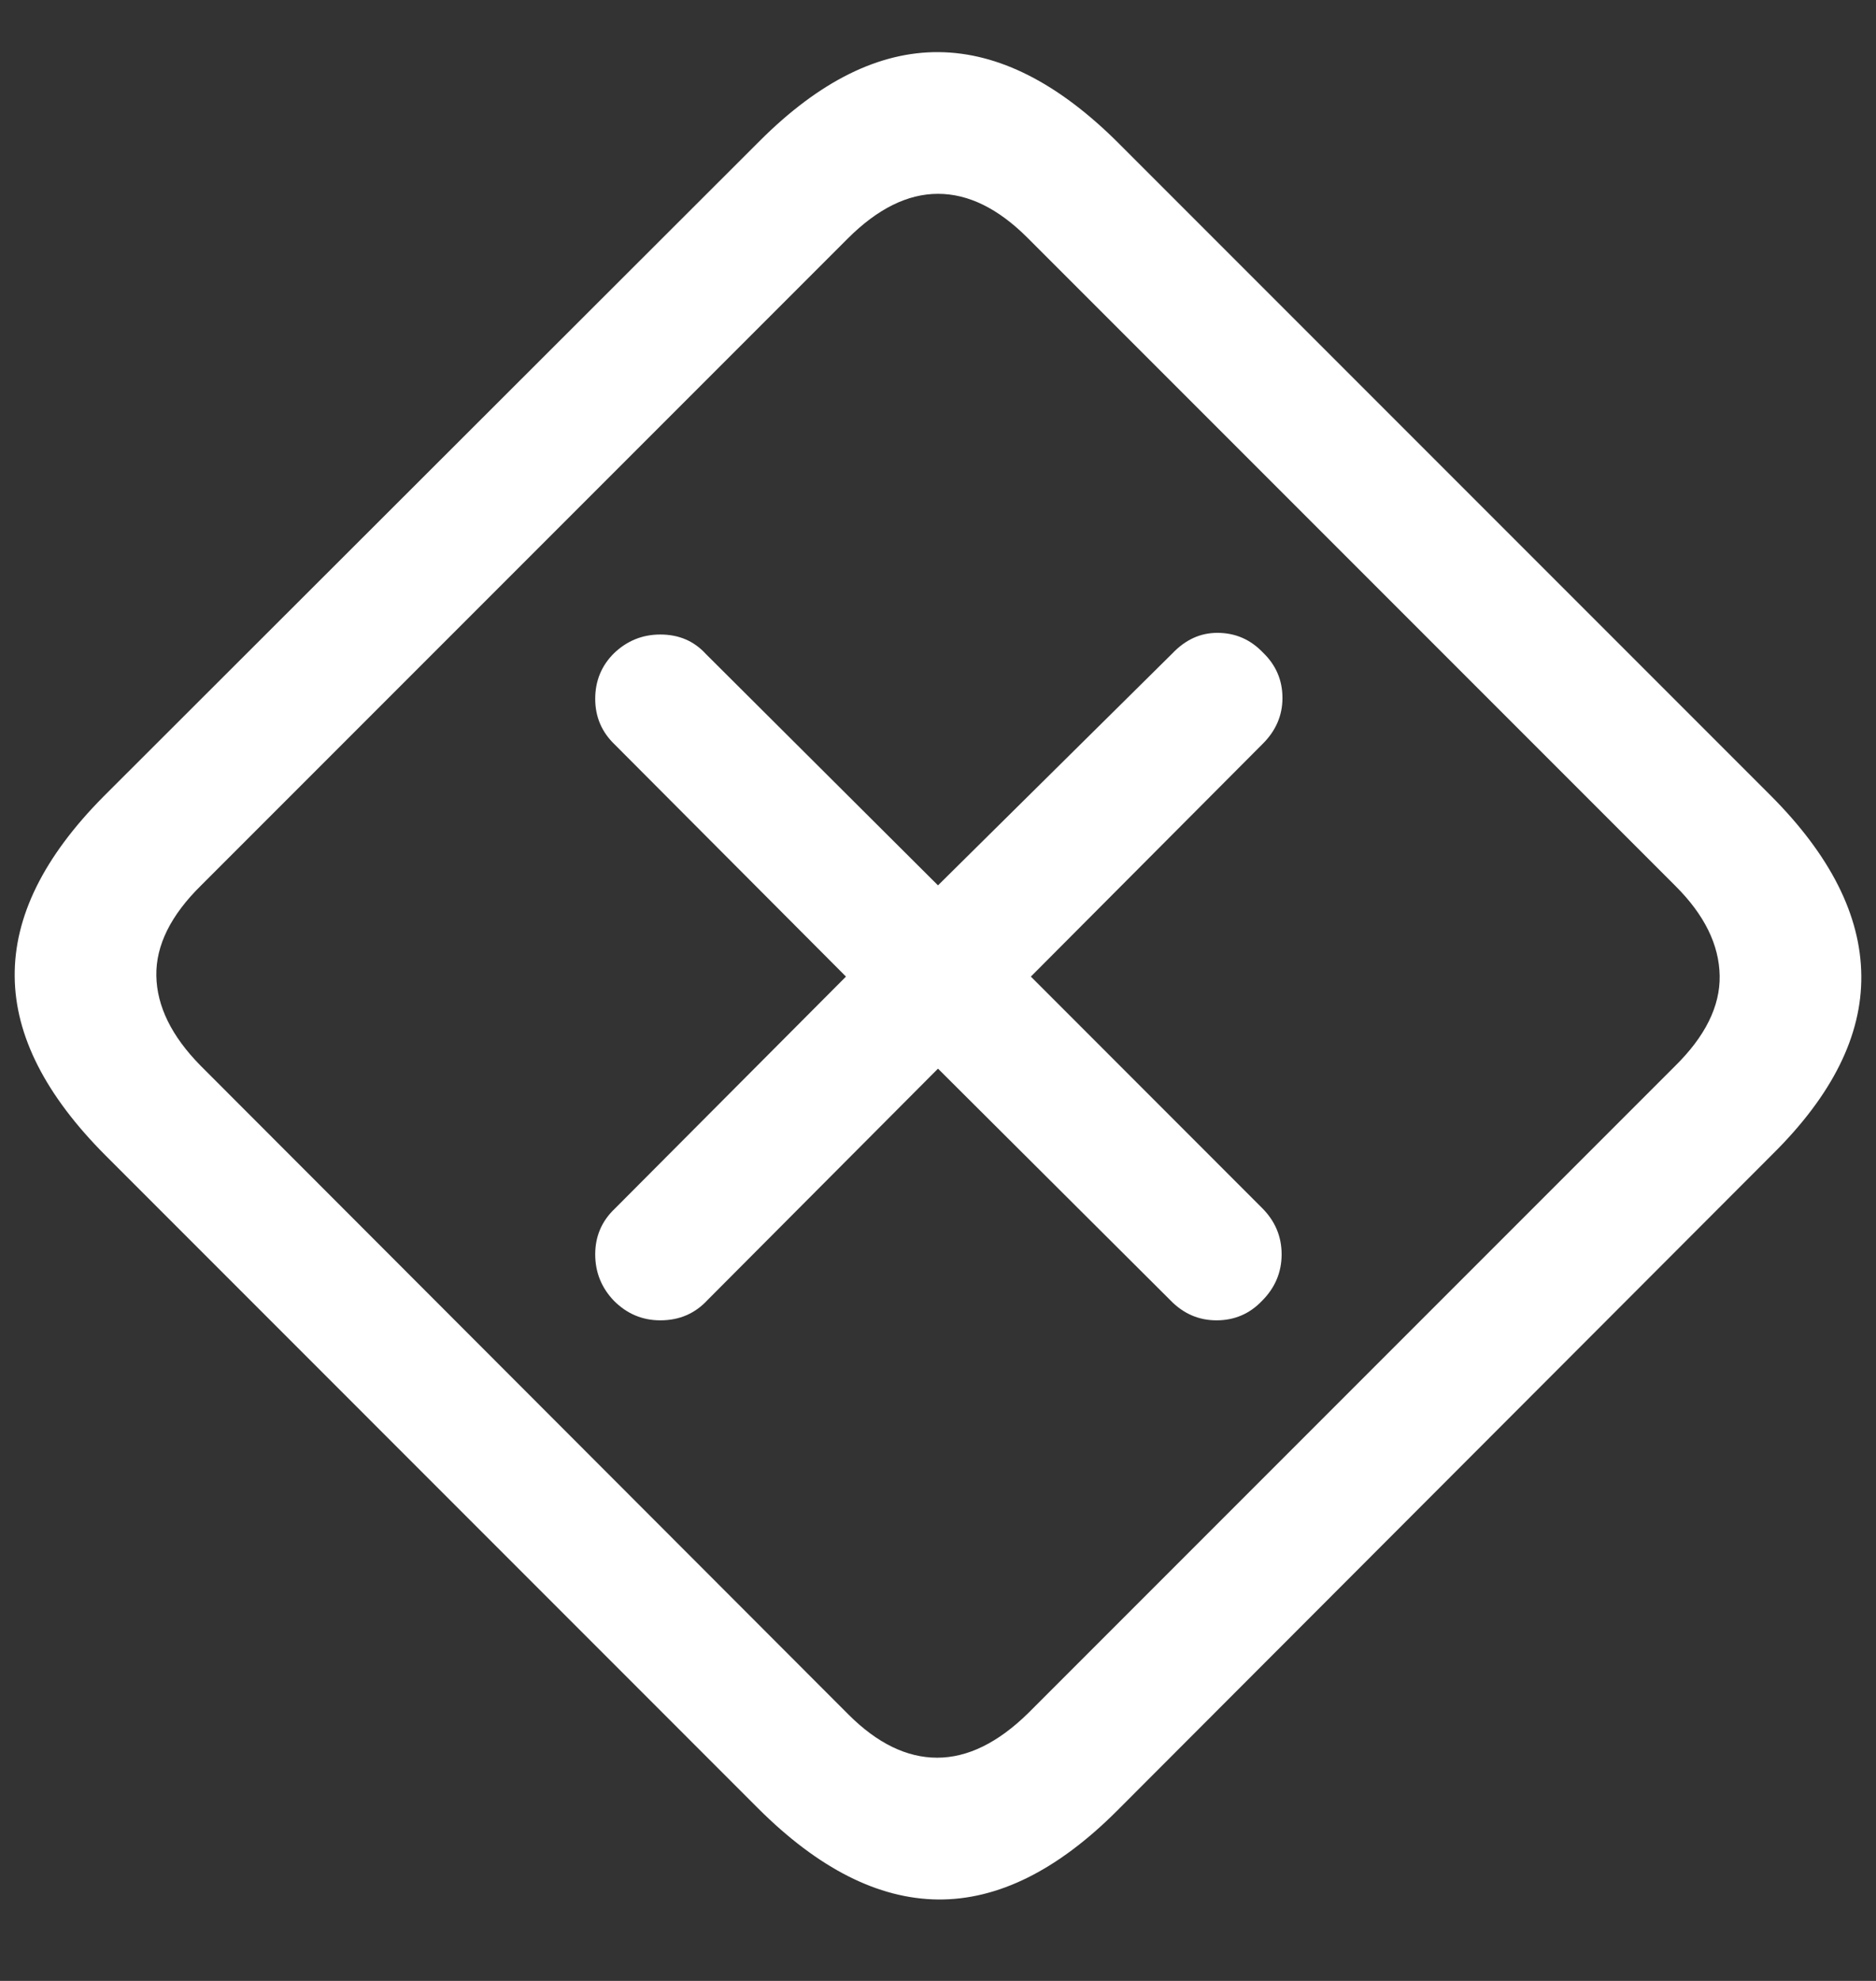 <svg width="18" height="19" viewBox="0 0 18 19" fill="none" xmlns="http://www.w3.org/2000/svg">
<rect x="0" y="0" width="18" height="19" fill="#333333" stroke="none"/>
<path d="M1.016 11.086L7.273 17.344C7.852 17.922 8.427 18.213 9 18.219C9.573 18.224 10.146 17.94 10.719 17.367L17.008 11.07C17.581 10.503 17.865 9.932 17.859 9.359C17.854 8.781 17.562 8.203 16.984 7.625L10.734 1.375C10.156 0.797 9.581 0.505 9.008 0.5C8.435 0.495 7.862 0.779 7.289 1.352L0.992 7.641C0.419 8.219 0.135 8.794 0.141 9.367C0.146 9.935 0.438 10.508 1.016 11.086ZM1.922 10.219C1.646 9.938 1.505 9.651 1.5 9.359C1.495 9.068 1.638 8.779 1.93 8.492L8.133 2.289C8.419 2.003 8.708 1.859 9 1.859C9.292 1.859 9.578 2 9.859 2.281L16.078 8.5C16.354 8.776 16.495 9.062 16.5 9.359C16.505 9.651 16.362 9.94 16.07 10.227L9.867 16.43C9.576 16.716 9.284 16.859 8.992 16.859C8.701 16.859 8.417 16.721 8.141 16.445L1.922 10.219ZM6.336 12.664C6.518 12.664 6.669 12.599 6.789 12.469L9 10.25L11.227 12.469C11.352 12.599 11.5 12.664 11.672 12.664C11.844 12.664 11.99 12.602 12.109 12.477C12.234 12.352 12.297 12.203 12.297 12.031C12.297 11.859 12.234 11.711 12.109 11.586L9.891 9.367L12.117 7.133C12.242 7.008 12.305 6.862 12.305 6.695C12.305 6.523 12.242 6.378 12.117 6.258C11.997 6.133 11.852 6.07 11.68 6.07C11.518 6.07 11.375 6.135 11.25 6.266L9 8.492L6.773 6.273C6.659 6.148 6.513 6.086 6.336 6.086C6.164 6.086 6.016 6.146 5.891 6.266C5.771 6.385 5.711 6.531 5.711 6.703C5.711 6.875 5.773 7.021 5.898 7.141L8.117 9.367L5.898 11.594C5.773 11.713 5.711 11.859 5.711 12.031C5.711 12.203 5.771 12.352 5.891 12.477C6.016 12.602 6.164 12.664 6.336 12.664Z" fill="white"/>
</svg>
